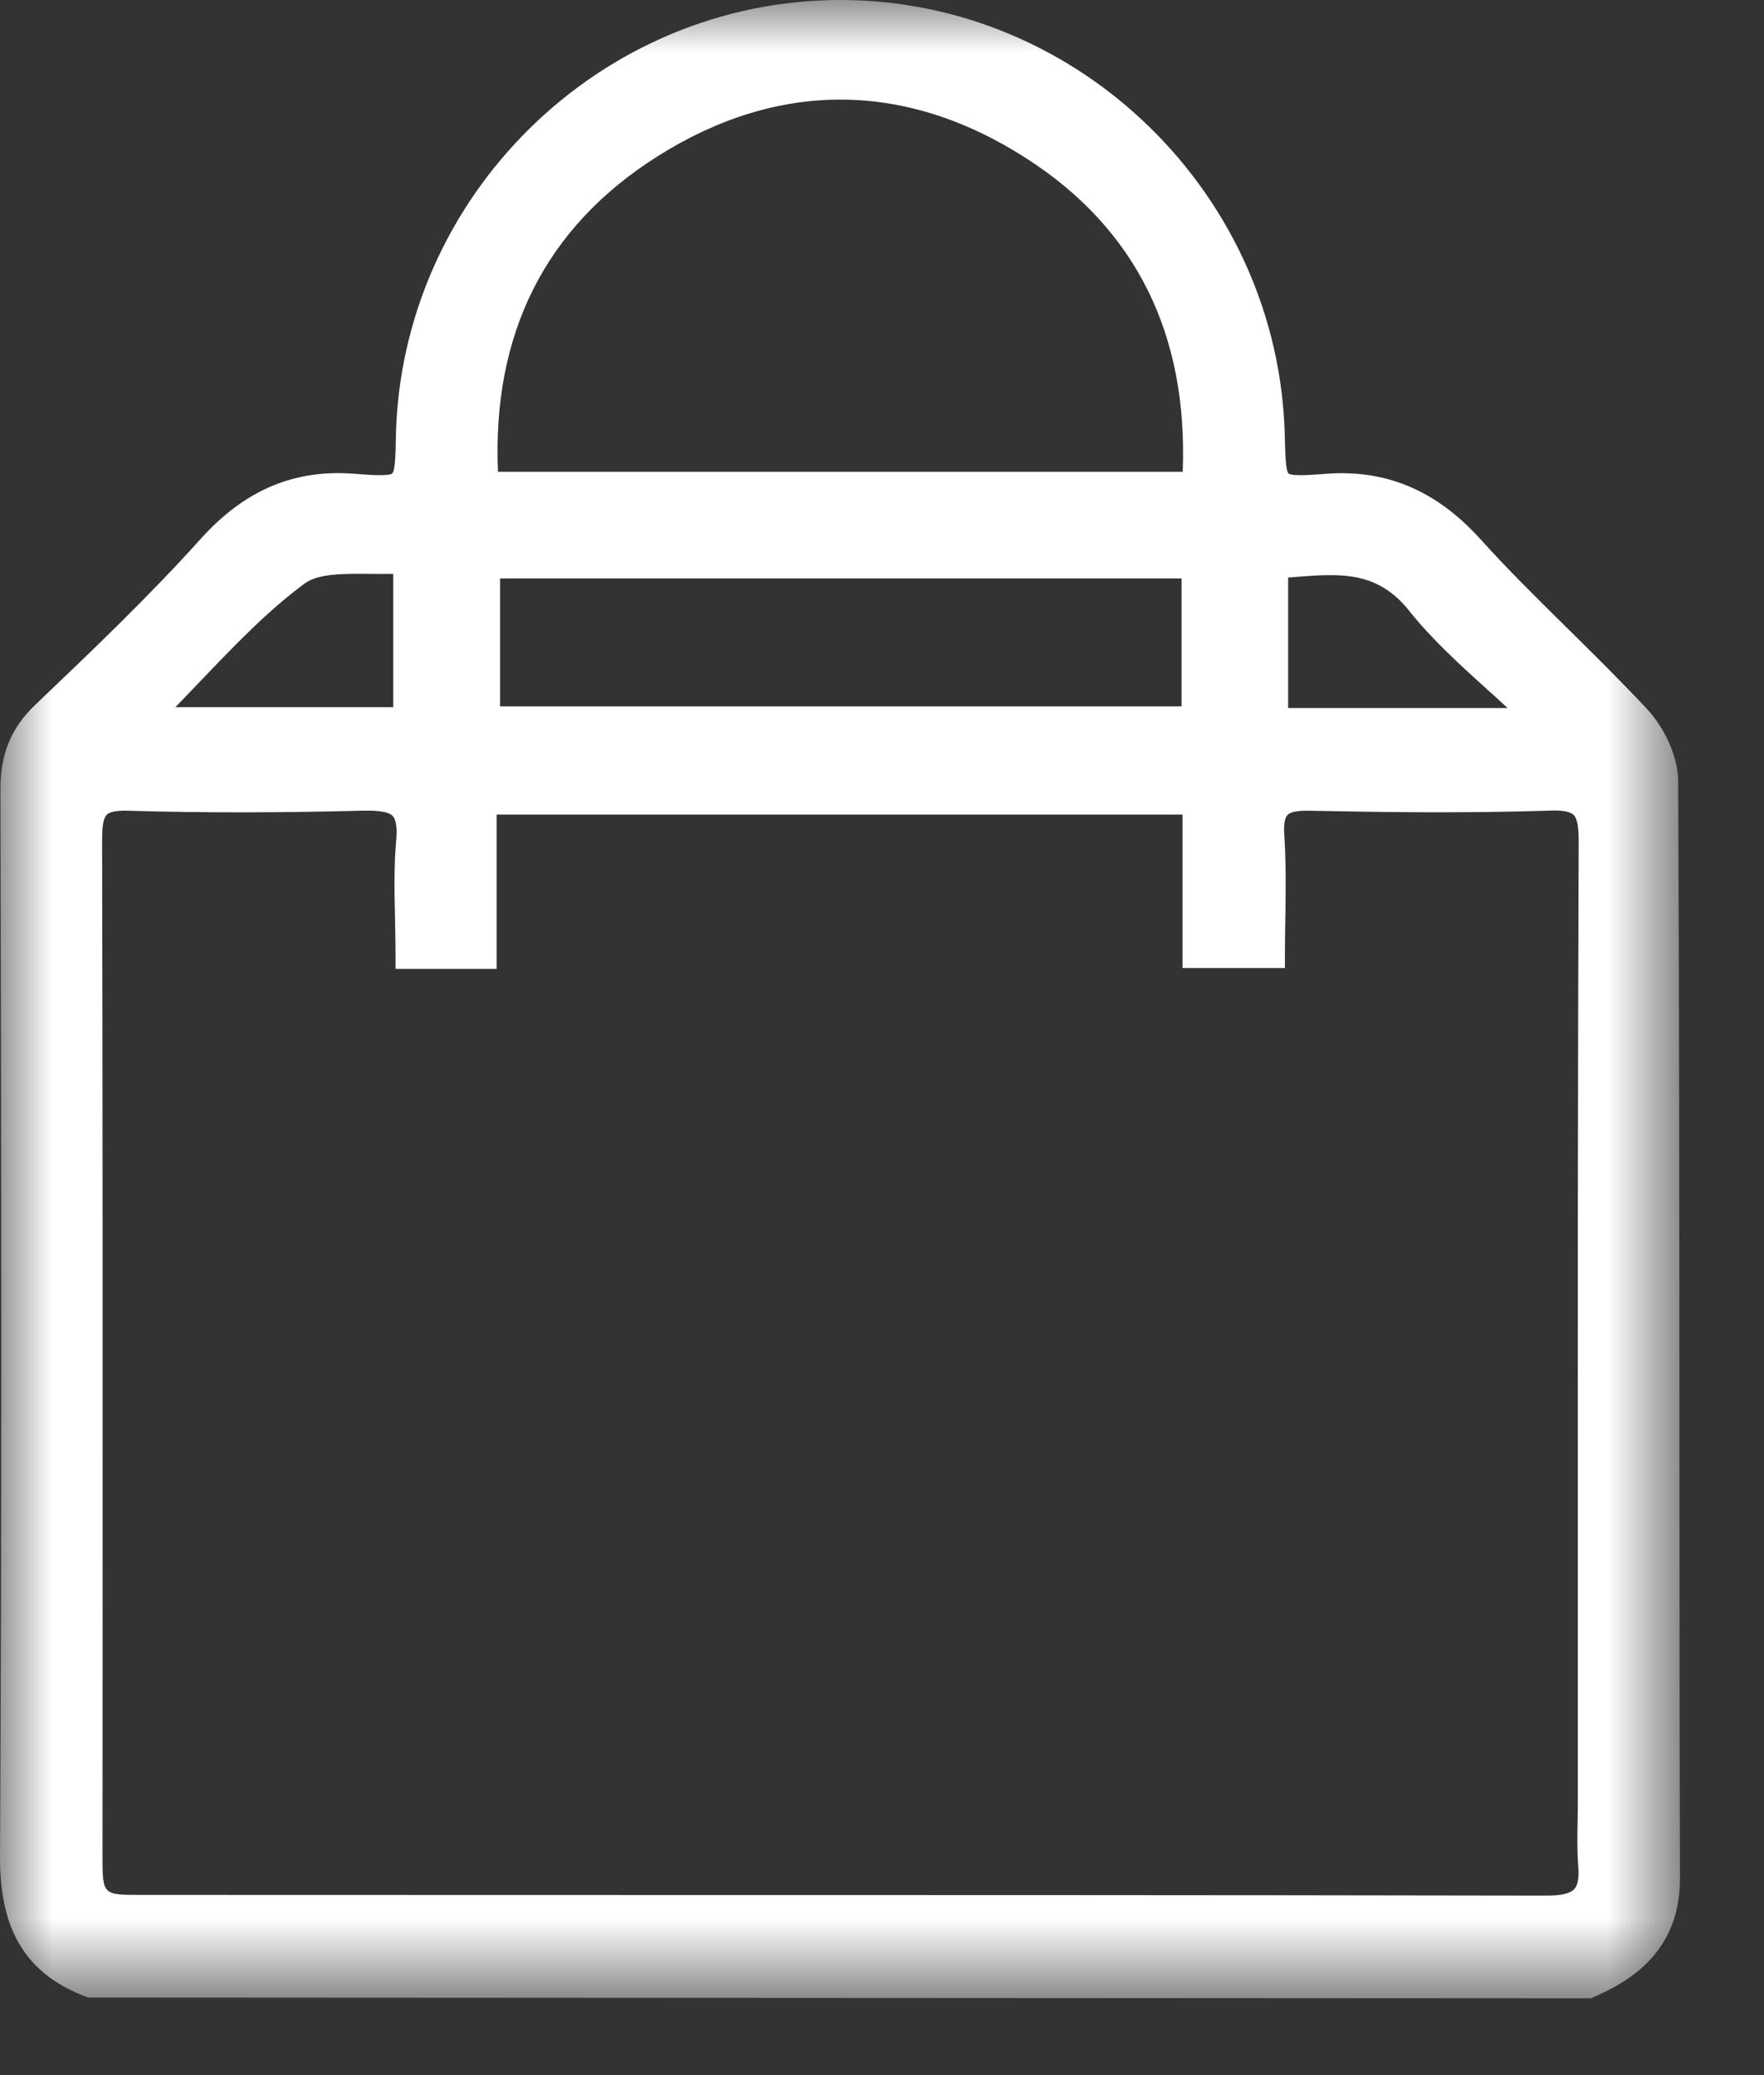 <svg width="17" height="20" viewBox="0 0 17 20" fill="none" xmlns="http://www.w3.org/2000/svg">
<rect x="0" y="0" width="17" height="20" fill="#333333" stroke="none"/>
<mask id="mask0" mask-type="alpha" maskUnits="userSpaceOnUse" x="0" y="-1" width="17" height="21">
<path fill-rule="evenodd" clip-rule="evenodd" d="M0 -0H16.19V19.26H0V-0Z" fill="white"/>
</mask>
<g mask="url(#mask0)">
<path fill-rule="evenodd" clip-rule="evenodd" d="M4.819 6.808H11.387V5.575H4.819V6.808ZM11.398 4.547H4.799C4.742 3.212 5.258 2.19 6.333 1.509C7.5 0.77 8.732 0.777 9.897 1.53C10.945 2.206 11.45 3.221 11.398 4.547ZM15.21 17.988C15.219 18.095 15.206 18.17 15.172 18.207C15.133 18.249 15.046 18.27 14.905 18.27H14.902C11.677 18.264 8.45 18.264 5.225 18.264L1.355 18.263C0.988 18.263 0.988 18.263 0.988 17.887L0.989 15.438C0.989 12.988 0.99 10.538 0.984 8.088C0.984 7.957 0.998 7.883 1.029 7.852C1.056 7.826 1.116 7.813 1.208 7.813C1.218 7.813 1.228 7.813 1.238 7.814C1.965 7.835 2.706 7.834 3.51 7.813C3.649 7.811 3.749 7.825 3.784 7.864C3.826 7.909 3.826 8.017 3.818 8.1C3.796 8.35 3.801 8.597 3.807 8.859C3.809 8.973 3.812 9.089 3.812 9.208V9.338H4.786V7.851H11.396V9.33H12.383V9.2C12.383 9.085 12.385 8.969 12.387 8.855C12.391 8.591 12.395 8.318 12.377 8.05C12.37 7.95 12.381 7.883 12.408 7.855C12.437 7.825 12.503 7.811 12.629 7.814C13.308 7.828 14.112 7.839 14.937 7.813C15.055 7.807 15.133 7.822 15.165 7.854C15.199 7.886 15.214 7.966 15.214 8.103C15.205 10.381 15.205 12.658 15.206 14.935V17.346C15.206 17.409 15.205 17.472 15.204 17.534C15.201 17.682 15.198 17.835 15.21 17.988ZM13.579 5.885C13.801 6.164 14.069 6.406 14.328 6.641C14.396 6.702 14.463 6.762 14.529 6.824H12.414V5.566C12.438 5.565 12.46 5.563 12.483 5.561C12.905 5.528 13.27 5.497 13.579 5.885ZM1.69 6.816C1.771 6.733 1.849 6.65 1.927 6.569C2.264 6.217 2.582 5.884 2.94 5.621C3.072 5.527 3.311 5.529 3.549 5.531C3.631 5.531 3.712 5.533 3.79 5.531V6.816H1.69ZM16.185 13.781C16.184 11.698 16.183 9.614 16.173 7.531C16.172 7.271 16.023 6.995 15.875 6.836C15.628 6.571 15.366 6.313 15.113 6.063C14.829 5.783 14.535 5.494 14.266 5.195C13.835 4.72 13.346 4.518 12.757 4.568C12.657 4.576 12.45 4.592 12.418 4.563C12.389 4.537 12.386 4.363 12.382 4.208C12.33 1.887 10.409 -0 8.1 -0H8.098C5.785 0.001 3.864 1.889 3.815 4.21C3.813 4.363 3.809 4.537 3.78 4.563C3.748 4.592 3.539 4.576 3.438 4.568C2.841 4.515 2.359 4.721 1.931 5.197C1.439 5.744 0.895 6.264 0.367 6.767L0.34 6.793C0.107 7.016 0.003 7.267 0.004 7.606C0.013 11.417 0.018 14.594 1.63385e-05 17.886C-0.005 18.614 0.257 19.035 0.849 19.252L15.331 19.26L15.356 19.249C15.714 19.094 16.19 18.807 16.19 18.109C16.186 16.666 16.186 15.224 16.185 13.781Z" fill="white"/>
</g>
</svg>
